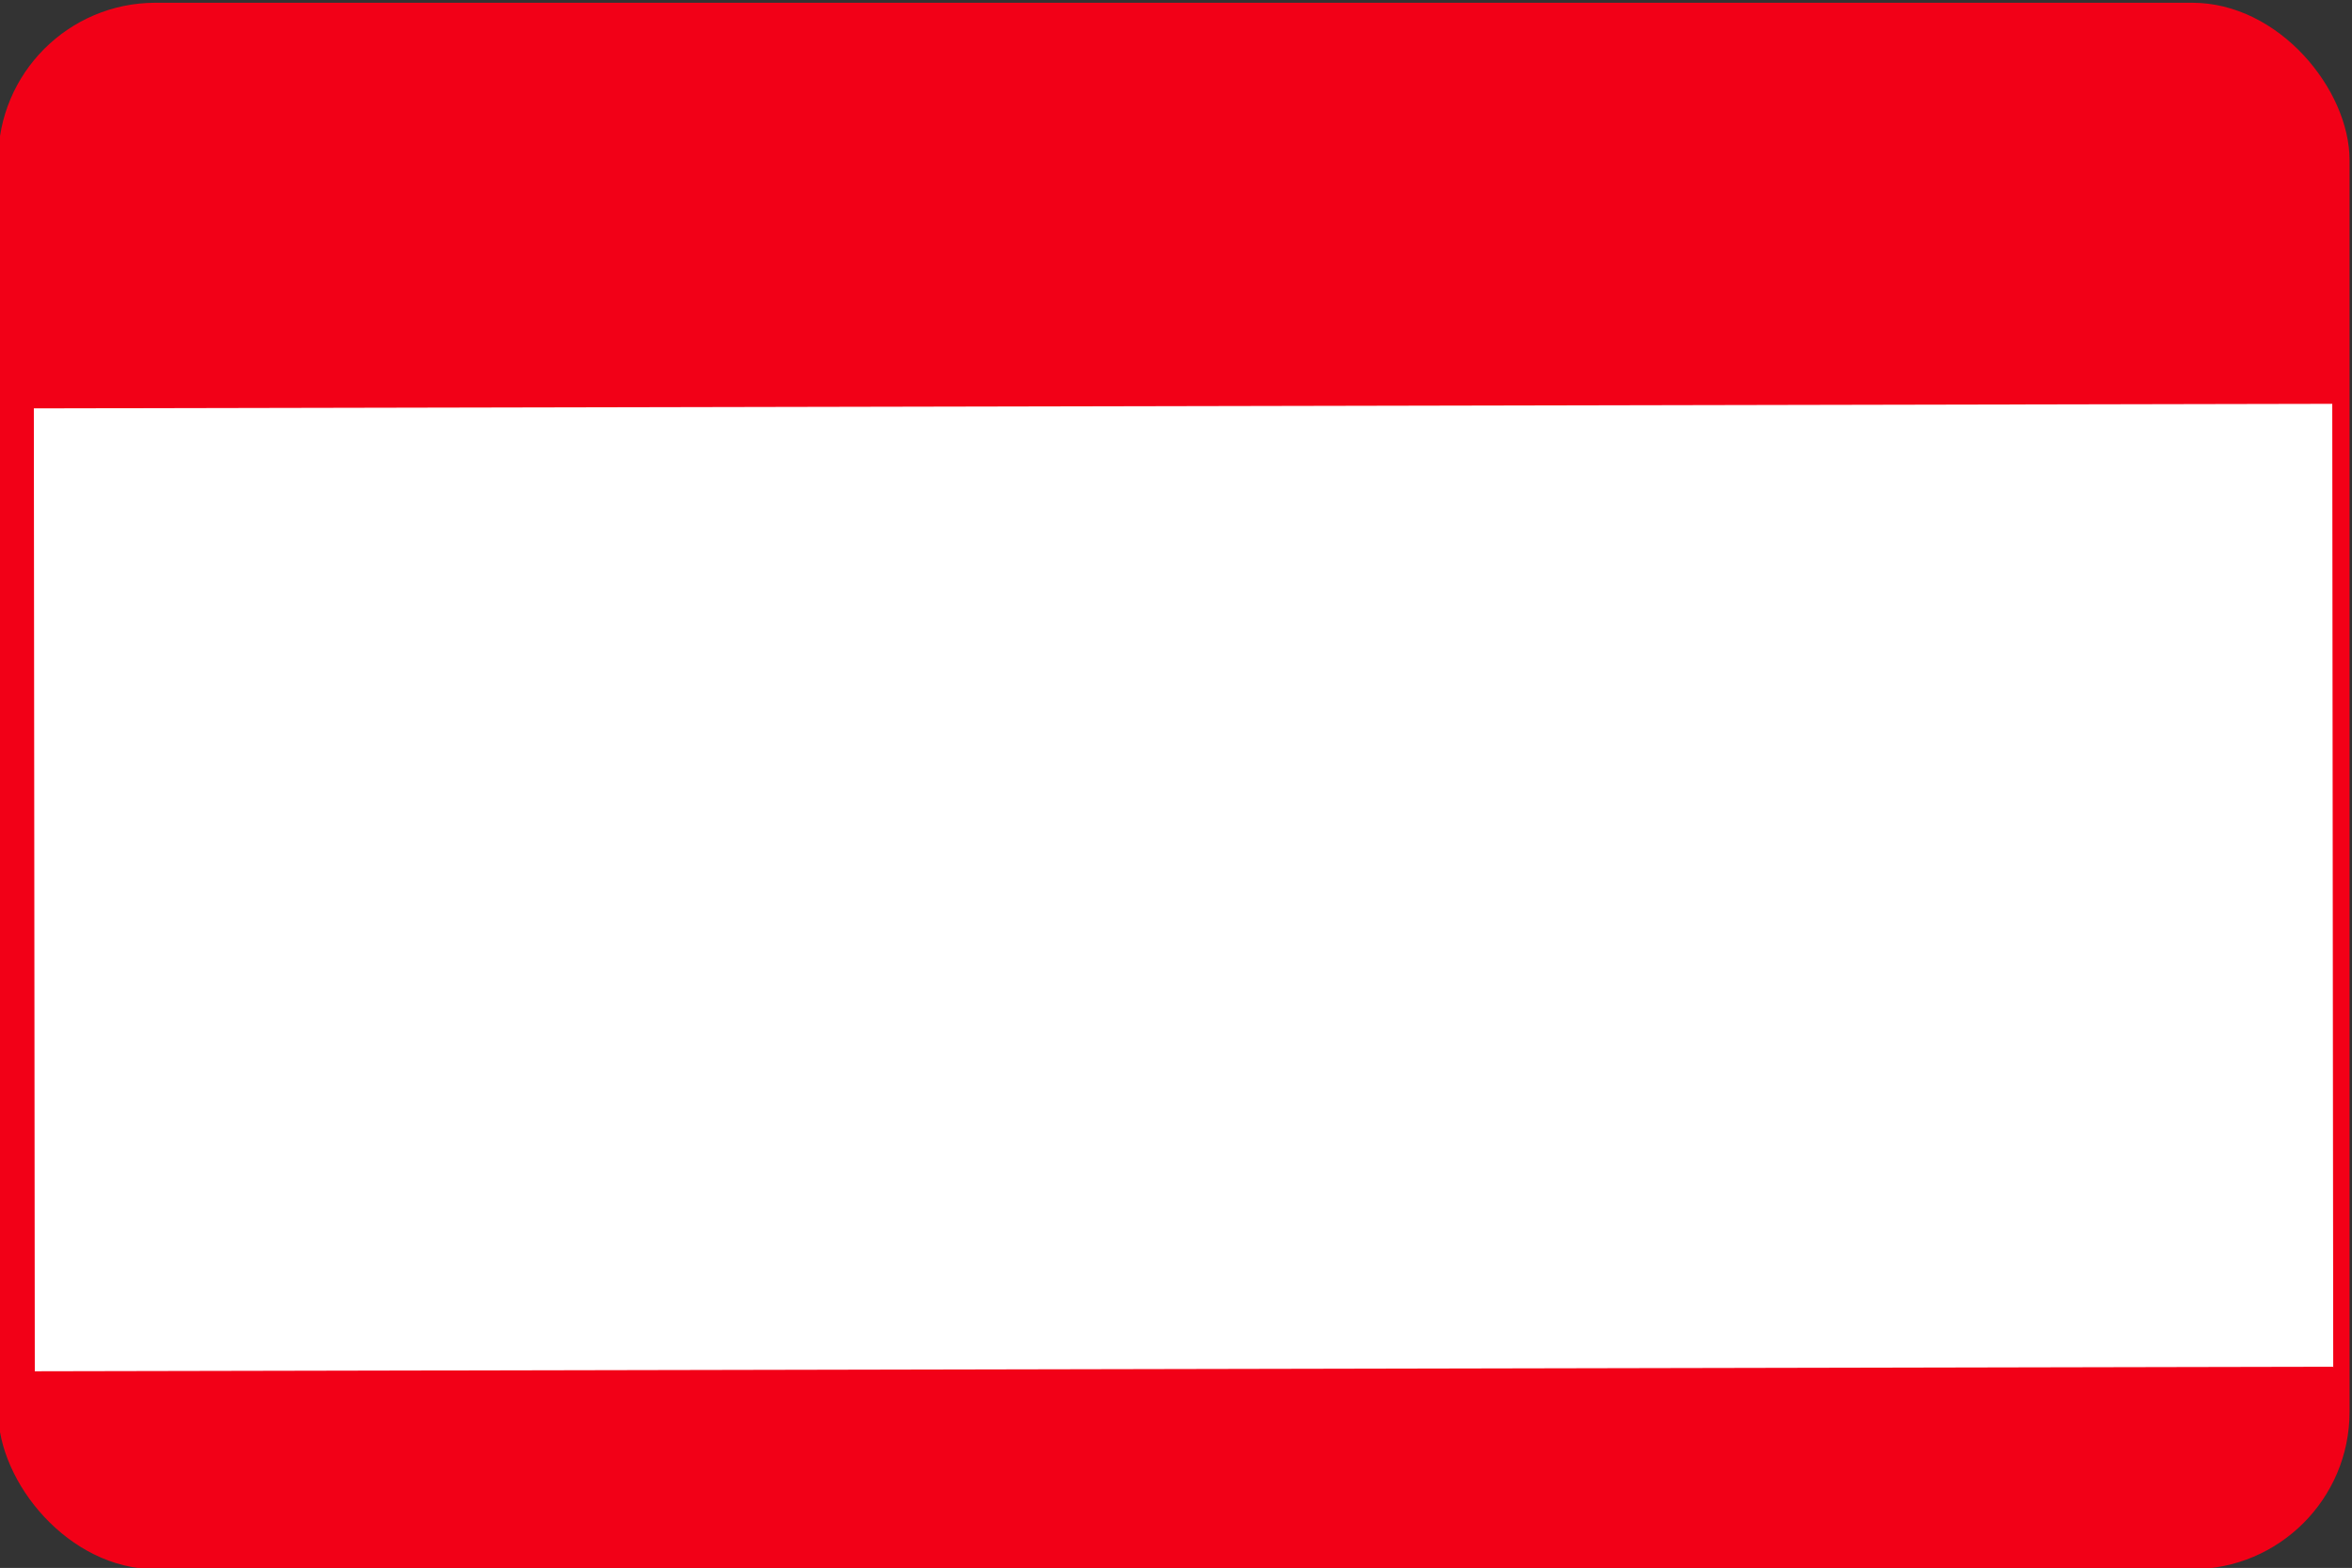 <?xml version="1.0" encoding="UTF-8" standalone="no"?>
<!-- Created with Inkscape (http://www.inkscape.org/) -->

<svg
   xmlns:dc="http://purl.org/dc/elements/1.1/"
   xmlns:cc="http://creativecommons.org/ns#"
   xmlns:rdf="http://www.w3.org/1999/02/22-rdf-syntax-ns#"
   xmlns:svg="http://www.w3.org/2000/svg"
   xmlns="http://www.w3.org/2000/svg"
   xmlns:sodipodi="http://sodipodi.sourceforge.net/DTD/sodipodi-0.dtd"
   xmlns:inkscape="http://www.inkscape.org/namespaces/inkscape"
   width="375.085"
   height="250.095"
   id="svg3016"
   version="1.1"
   inkscape:version="0.48.1 "
   sodipodi:docname="New document 3">
  <rect width="100%" height="100%" fill="#333333" stroke="none"/>
  <defs
     id="defs3018" />
  <sodipodi:namedview
     id="base"
     pagecolor="#ffffff"
     bordercolor="#666666"
     borderopacity="1.0"
     inkscape:pageopacity="0.0"
     inkscape:pageshadow="2"
     inkscape:zoom="1.4"
     inkscape:cx="4.4750949"
     inkscape:cy="229.20785"
     inkscape:document-units="px"
     inkscape:current-layer="g2999"
     showgrid="false"
     fit-margin-top="0"
     fit-margin-left="0"
     fit-margin-right="0"
     fit-margin-bottom="0"
     inkscape:window-width="1600"
     inkscape:window-height="837"
     inkscape:window-x="372"
     inkscape:window-y="1042"
     inkscape:window-maximized="1" />
  <g
     inkscape:label="Layer 1"
     inkscape:groupmode="layer"
     id="layer1"
     transform="translate(1.146,-803.603)">
    <g
       id="g2999"
       transform="matrix(0.992,0.127,-0.127,0.992,-78.367,16.164)">
      <rect
         ry="25.104"
         transform="matrix(0.992,-0.127,0.127,0.992,0,0)"
         y="787.725"
         x="76.915"
         height="249.811"
         width="374.915"
         id="rect2996"
         style="fill:#f20017;fill-opacity:1;stroke:#910091;stroke-width:0.005;stroke-linejoin:round;stroke-miterlimit:4;stroke-opacity:1;stroke-dasharray:none" />
      <rect
         ry="0"
         transform="matrix(0.992,-0.129,0.128,0.992,0,0)"
         y="852.468"
         x="81.736"
         height="153.538"
         width="366.377"
         id="rect2998"
         style="fill:#ffffff;fill-opacity:1;stroke:#910091;stroke-width:0.005;stroke-linejoin:round;stroke-miterlimit:4;stroke-opacity:1;stroke-dasharray:none" />
    </g>
  </g>
</svg>
